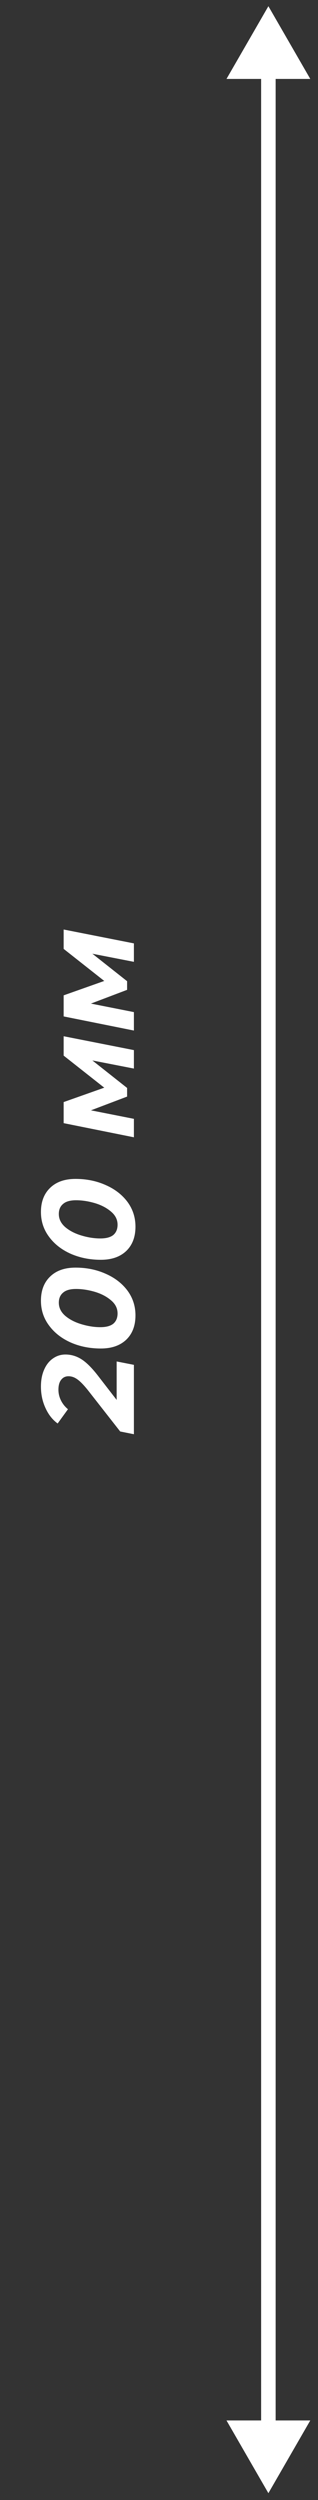 <svg width="19" height="149" viewBox="0 0 19 149" fill="none" xmlns="http://www.w3.org/2000/svg">
<rect x="0" y="0" width="19" height="149" fill="#333333" stroke="none"/>
<path d="M16.036 148.591L18.538 144.257L13.533 144.257L16.036 148.591ZM16.036 0.37L13.533 4.704L18.538 4.704L16.036 0.37ZM16.469 144.69L16.469 4.27L15.602 4.27L15.602 144.69L16.469 144.69Z" fill="white"/>
<path d="M6.97 83.435L6.97 81.142L8 81.344L8 85.479L7.181 85.315L5.231 82.827C4.986 82.525 4.781 82.317 4.614 82.203C4.448 82.083 4.274 82.023 4.092 82.023C3.91 82.023 3.764 82.093 3.655 82.234C3.546 82.369 3.491 82.567 3.491 82.827C3.491 83.045 3.54 83.256 3.639 83.459C3.738 83.661 3.878 83.838 4.06 83.989L3.444 84.839C3.137 84.616 2.895 84.309 2.719 83.919C2.537 83.529 2.446 83.102 2.446 82.639C2.446 82.26 2.508 81.927 2.633 81.641C2.758 81.35 2.932 81.126 3.155 80.97C3.379 80.809 3.631 80.728 3.912 80.728C4.25 80.728 4.568 80.822 4.864 81.009C5.16 81.196 5.488 81.521 5.847 81.984L6.97 83.435ZM8.094 78.396C8.094 79.005 7.912 79.486 7.548 79.84C7.178 80.193 6.671 80.37 6.026 80.37C5.371 80.37 4.77 80.251 4.224 80.011C3.678 79.767 3.247 79.429 2.929 78.997C2.607 78.566 2.446 78.074 2.446 77.523C2.446 76.914 2.63 76.433 2.999 76.079C3.364 75.726 3.868 75.549 4.513 75.549C5.168 75.549 5.769 75.671 6.315 75.916C6.861 76.155 7.295 76.49 7.618 76.922C7.935 77.354 8.094 77.845 8.094 78.396ZM7.025 78.279C7.025 77.978 6.895 77.718 6.635 77.499C6.375 77.276 6.052 77.107 5.667 76.992C5.277 76.878 4.903 76.821 4.544 76.821C4.196 76.821 3.938 76.893 3.772 77.039C3.6 77.18 3.514 77.38 3.514 77.64C3.514 77.941 3.644 78.204 3.904 78.428C4.164 78.646 4.489 78.812 4.88 78.927C5.264 79.041 5.636 79.099 5.995 79.099C6.344 79.099 6.604 79.028 6.775 78.888C6.942 78.742 7.025 78.54 7.025 78.279ZM8.094 73.109C8.094 73.718 7.912 74.199 7.548 74.553C7.178 74.906 6.671 75.083 6.026 75.083C5.371 75.083 4.77 74.963 4.224 74.724C3.678 74.48 3.247 74.142 2.929 73.71C2.607 73.278 2.446 72.787 2.446 72.236C2.446 71.627 2.63 71.146 2.999 70.792C3.364 70.439 3.868 70.262 4.513 70.262C5.168 70.262 5.769 70.384 6.315 70.629C6.861 70.868 7.295 71.203 7.618 71.635C7.935 72.067 8.094 72.558 8.094 73.109ZM7.025 72.992C7.025 72.691 6.895 72.431 6.635 72.212C6.375 71.989 6.052 71.82 5.667 71.705C5.277 71.591 4.903 71.534 4.544 71.534C4.196 71.534 3.938 71.606 3.772 71.752C3.6 71.892 3.514 72.093 3.514 72.353C3.514 72.654 3.644 72.917 3.904 73.141C4.164 73.359 4.489 73.525 4.88 73.64C5.264 73.754 5.636 73.811 5.995 73.811C6.344 73.811 6.604 73.741 6.775 73.601C6.942 73.455 7.025 73.252 7.025 72.992ZM3.803 61.759L8 62.586L8 63.686L5.519 63.202L7.594 64.841L7.594 65.356L5.433 66.175L8 66.682L8 67.782L3.803 66.939L3.803 65.683L6.229 64.825L3.803 62.914L3.803 61.759ZM3.803 55.398L8 56.225L8 57.325L5.519 56.841L7.594 58.479L7.594 58.994L5.433 59.813L8 60.321L8 61.42L3.803 60.578L3.803 59.322L6.229 58.464L3.803 56.553L3.803 55.398Z" fill="white"/>
</svg>
